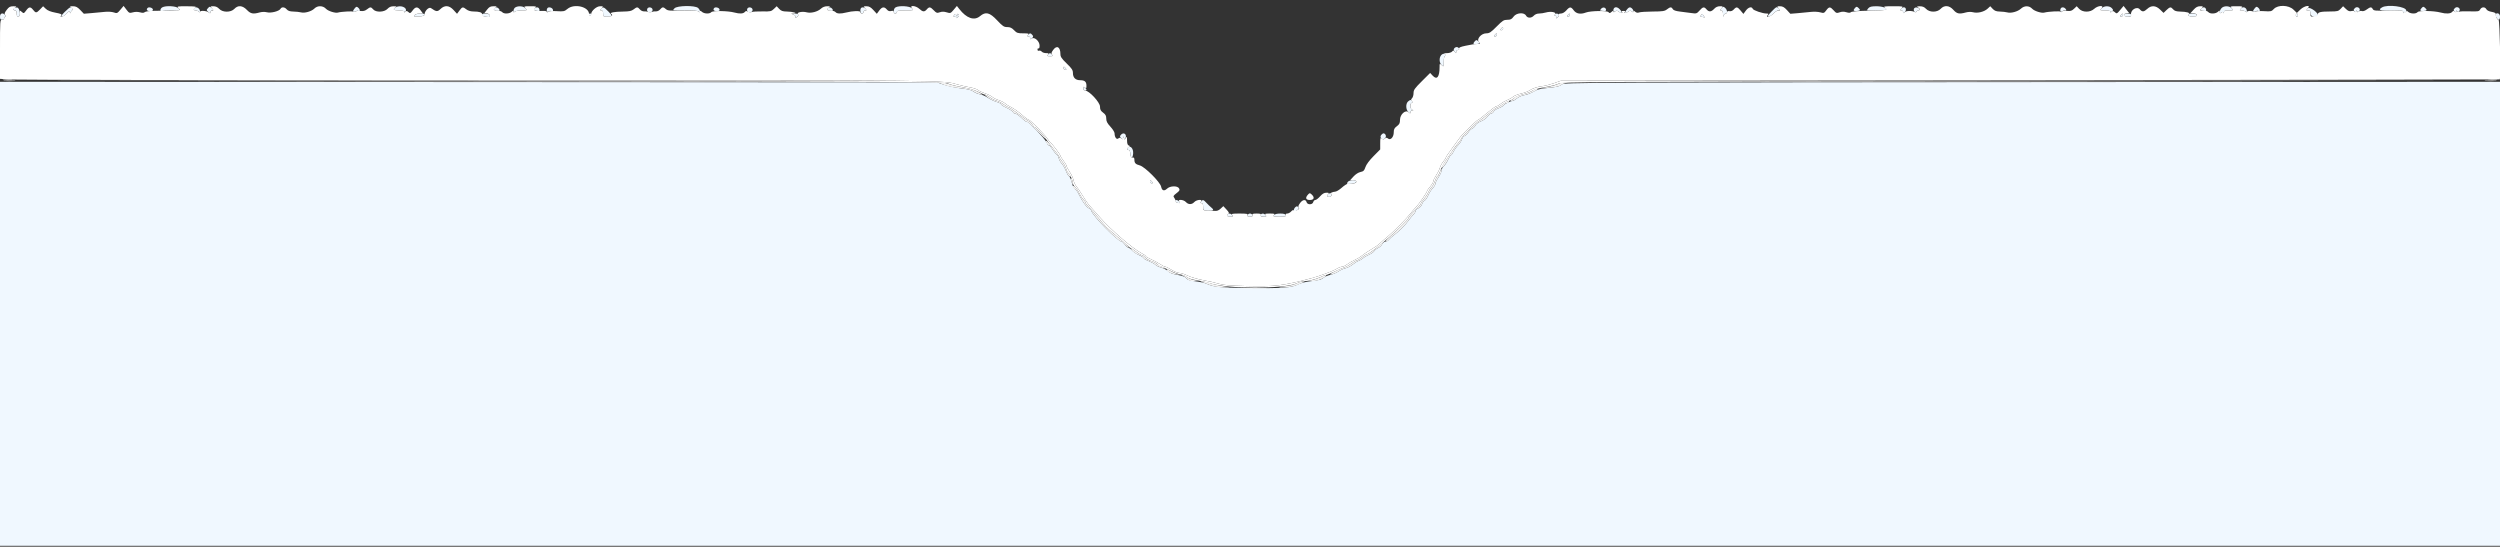 <svg id="svg" version="1.1" xmlns="http://www.w3.org/2000/svg" xmlns:xlink="http://www.w3.org/1999/xlink" width="400" height="87.467" viewBox="0, 0, 400,87.467"><rect x="0" y="0" width="400" height="87.467" fill="#333333" stroke="none"/><g id="svgg"><path id="path0" d="M25.958 1.180 C 25.586 1.397,25.562 1.909,25.930 1.768 C 26.075 1.712,26.799 1.667,27.539 1.667 C 28.874 1.667,28.883 1.664,28.583 1.333 C 28.246 0.961,26.509 0.859,25.958 1.180 M33.276 1.305 C 33.015 1.593,33.018 1.631,33.332 1.915 C 33.621 2.177,33.667 2.182,33.667 1.955 C 33.667 1.810,33.787 1.667,33.935 1.637 C 34.168 1.590,34.160 1.544,33.879 1.290 C 33.569 1.010,33.542 1.011,33.276 1.305 M56.777 1.303 C 56.374 1.748,56.410 2.060,56.837 1.831 C 57.022 1.732,57.242 1.693,57.325 1.745 C 57.626 1.931,57.652 1.538,57.356 1.271 C 57.075 1.017,57.035 1.019,56.777 1.303 M63.292 1.180 C 62.776 1.480,62.978 1.667,63.819 1.667 C 64.322 1.667,64.669 1.747,64.717 1.875 C 64.768 2.011,64.839 1.974,64.924 1.768 C 65.171 1.167,64.023 0.754,63.292 1.180 M82.458 1.180 C 82.298 1.273,82.167 1.511,82.167 1.708 C 82.167 1.987,82.211 2.022,82.367 1.867 C 82.477 1.757,82.976 1.667,83.476 1.667 C 84.374 1.667,84.381 1.663,84.083 1.333 C 83.757 0.972,82.946 0.896,82.458 1.180 M107.917 1.333 C 107.562 1.725,107.443 1.702,109.717 1.668 C 110.910 1.650,111.599 1.708,111.759 1.841 C 112.133 2.151,112.072 1.617,111.695 1.276 C 111.208 0.835,108.328 0.879,107.917 1.333 M143.292 1.180 C 142.930 1.391,142.897 2.167,143.250 2.167 C 143.387 2.167,143.500 2.054,143.500 1.917 C 143.500 1.715,143.762 1.667,144.859 1.667 C 146.208 1.667,146.216 1.664,145.917 1.333 C 145.580 0.961,143.842 0.859,143.292 1.180 M275.418 1.332 C 275.146 1.633,275.143 1.667,275.391 1.667 C 275.594 1.667,275.673 1.830,275.689 2.292 C 275.703 2.679,275.740 2.774,275.784 2.542 C 275.824 2.335,275.964 2.167,276.095 2.167 C 276.433 2.167,276.390 1.603,276.027 1.274 C 275.740 1.015,275.701 1.019,275.418 1.332 M283.451 1.847 C 282.845 2.469,282.727 2.667,282.962 2.667 C 283.132 2.667,283.483 2.446,283.742 2.175 C 284.001 1.905,284.361 1.661,284.542 1.634 C 284.864 1.585,284.864 1.576,284.561 1.305 C 284.266 1.041,284.209 1.069,283.451 1.847 M296.766 1.315 C 296.448 1.668,296.559 1.807,297.122 1.760 C 297.652 1.716,297.712 1.593,297.361 1.275 C 297.074 1.015,297.036 1.018,296.766 1.315 M298.917 1.333 C 298.751 1.517,298.683 1.672,298.766 1.678 C 299.347 1.722,301.761 1.628,301.830 1.558 C 302.072 1.316,301.173 1.000,300.244 1.000 C 299.430 1.000,299.156 1.069,298.917 1.333 M336.250 1.333 C 335.952 1.663,335.959 1.667,336.808 1.667 C 337.332 1.667,337.667 1.740,337.667 1.854 C 337.667 1.982,337.747 1.974,337.921 1.830 C 338.148 1.642,338.145 1.586,337.895 1.309 C 337.519 0.894,336.636 0.907,336.250 1.333 M355.442 1.305 C 355.089 1.695,355.053 2.301,355.400 2.013 C 355.580 1.864,355.654 1.869,355.721 2.035 C 355.776 2.172,355.812 2.144,355.820 1.958 C 355.831 1.724,355.986 1.667,356.609 1.667 C 357.374 1.667,357.381 1.662,357.083 1.333 C 356.700 0.909,355.814 0.894,355.442 1.305 M358.585 1.332 C 358.289 1.658,358.292 1.667,358.691 1.667 C 358.916 1.667,359.190 1.757,359.300 1.867 C 359.456 2.022,359.500 2.009,359.500 1.809 C 359.500 1.259,358.923 0.958,358.585 1.332 M360.777 1.303 C 360.374 1.748,360.410 2.060,360.837 1.831 C 361.022 1.732,361.242 1.693,361.325 1.745 C 361.626 1.931,361.652 1.538,361.356 1.271 C 361.075 1.017,361.035 1.019,360.777 1.303 M369.251 1.332 C 368.957 1.657,368.958 1.667,369.308 1.667 C 369.595 1.667,369.667 1.766,369.667 2.167 C 369.667 2.653,370.659 2.960,370.879 2.542 C 371.090 2.140,369.553 0.998,369.251 1.332 M376.773 1.308 C 376.522 1.585,376.519 1.642,376.746 1.830 C 376.953 2.001,377.000 1.998,377.003 1.812 C 377.005 1.628,377.032 1.626,377.142 1.800 C 377.253 1.975,377.316 1.972,377.472 1.783 C 377.819 1.365,377.139 0.903,376.773 1.308 M381.125 1.180 C 380.392 1.607,380.823 1.750,382.666 1.694 C 384.352 1.642,384.501 1.662,384.513 1.944 C 384.521 2.121,384.562 2.162,384.611 2.041 C 384.657 1.925,384.764 1.874,384.848 1.925 C 384.931 1.977,385.000 1.868,385.000 1.682 C 385.000 1.050,382.012 0.663,381.125 1.180 M387.433 1.315 C 387.114 1.668,387.226 1.807,387.788 1.760 C 388.318 1.716,388.379 1.593,388.028 1.275 C 387.740 1.015,387.702 1.018,387.433 1.315 M392.773 1.308 C 392.522 1.585,392.519 1.642,392.746 1.830 C 392.953 2.001,393.000 1.998,393.003 1.812 C 393.005 1.628,393.032 1.626,393.142 1.800 C 393.253 1.975,393.316 1.972,393.472 1.783 C 393.819 1.365,393.139 0.903,392.773 1.308 M2.285 1.271 C 2.087 1.469,2.153 1.667,2.417 1.667 C 2.583 1.667,2.667 1.833,2.667 2.167 C 2.667 2.508,2.749 2.667,2.926 2.667 C 3.361 2.667,3.186 1.265,2.743 1.201 C 2.556 1.175,2.350 1.206,2.285 1.271 M10.348 1.918 C 9.810 2.466,9.691 2.667,9.906 2.667 C 10.068 2.667,10.417 2.434,10.683 2.149 C 11.086 1.718,11.169 1.683,11.180 1.941 C 11.190 2.177,11.215 2.191,11.288 2.000 C 11.340 1.863,11.457 1.702,11.546 1.644 C 11.747 1.513,11.554 1.166,11.282 1.168 C 11.173 1.169,10.752 1.506,10.348 1.918 M23.618 1.271 C 23.349 1.539,23.532 1.778,24.007 1.778 C 24.379 1.778,24.500 1.708,24.464 1.514 C 24.411 1.237,23.821 1.068,23.618 1.271 M31.111 1.278 C 30.907 1.482,30.997 1.667,31.300 1.667 C 31.465 1.667,31.690 1.757,31.800 1.867 C 31.956 2.022,32.000 2.011,32.000 1.817 C 32.000 1.350,31.402 0.987,31.111 1.278 M79.111 1.278 C 78.902 1.487,79.000 1.628,79.413 1.707 C 79.916 1.803,80.059 1.689,79.811 1.390 C 79.612 1.150,79.291 1.098,79.111 1.278 M85.517 1.397 C 85.364 1.581,85.418 1.644,85.788 1.715 C 86.330 1.819,86.409 1.772,86.276 1.424 C 86.153 1.105,85.770 1.091,85.517 1.397 M87.618 1.271 C 87.378 1.511,87.482 2.056,87.729 1.851 C 87.855 1.746,88.087 1.711,88.246 1.771 C 88.465 1.856,88.520 1.807,88.474 1.566 C 88.413 1.248,87.839 1.050,87.618 1.271 M96.167 1.417 C 95.997 1.621,96.008 1.667,96.230 1.667 C 96.419 1.667,96.500 1.817,96.500 2.167 C 96.500 2.635,96.540 2.667,97.139 2.667 C 98.037 2.667,98.060 2.560,97.319 1.819 C 96.597 1.097,96.469 1.052,96.167 1.417 M103.560 1.416 C 103.503 1.566,103.533 1.766,103.627 1.860 C 103.899 2.132,104.417 1.949,104.417 1.581 C 104.417 1.157,103.712 1.021,103.560 1.416 M114.285 1.271 C 114.016 1.539,114.199 1.778,114.674 1.778 C 115.046 1.778,115.167 1.708,115.130 1.514 C 115.077 1.237,114.488 1.068,114.285 1.271 M119.560 1.416 C 119.503 1.566,119.533 1.766,119.627 1.860 C 119.899 2.132,120.417 1.949,120.417 1.581 C 120.417 1.157,119.712 1.021,119.560 1.416 M132.444 1.278 C 132.235 1.487,132.334 1.628,132.746 1.707 C 133.249 1.803,133.393 1.689,133.145 1.390 C 132.945 1.150,132.624 1.098,132.444 1.278 M137.778 1.278 C 137.560 1.496,137.664 2.167,137.917 2.167 C 138.054 2.167,138.167 2.054,138.167 1.917 C 138.167 1.779,138.288 1.667,138.437 1.667 C 138.659 1.667,138.670 1.621,138.500 1.417 C 138.281 1.153,137.964 1.092,137.778 1.278 M256.173 1.410 C 256.055 1.551,255.987 1.672,256.021 1.678 C 256.809 1.824,257.016 1.792,256.967 1.533 C 256.895 1.160,256.438 1.089,256.173 1.410 M258.278 1.278 C 258.025 1.531,258.155 2.051,258.417 1.833 C 258.582 1.696,258.737 1.680,258.875 1.787 C 259.448 2.231,259.675 2.164,259.304 1.662 C 258.957 1.194,258.524 1.031,258.278 1.278 M260.196 1.662 C 259.825 2.164,260.052 2.231,260.625 1.787 C 260.763 1.680,260.918 1.696,261.083 1.833 C 261.400 2.096,261.445 1.678,261.133 1.367 C 260.821 1.054,260.592 1.126,260.196 1.662 M304.167 1.417 C 303.997 1.621,304.008 1.667,304.230 1.667 C 304.378 1.667,304.500 1.785,304.500 1.929 C 304.500 2.165,304.526 2.164,304.766 1.924 C 305.064 1.626,304.969 1.167,304.609 1.167 C 304.480 1.167,304.281 1.279,304.167 1.417 M306.227 1.416 C 306.170 1.566,306.217 1.778,306.332 1.886 C 306.494 2.038,306.559 2.036,306.618 1.875 C 306.660 1.760,306.807 1.667,306.944 1.667 C 307.325 1.667,307.108 1.257,306.695 1.197 C 306.476 1.164,306.290 1.252,306.227 1.416 M329.778 1.278 C 329.539 1.516,329.653 2.052,329.899 1.848 C 330.027 1.742,330.196 1.666,330.274 1.681 C 330.614 1.742,330.693 1.649,330.500 1.417 C 330.281 1.153,329.964 1.092,329.778 1.278 M352.183 1.397 C 352.031 1.581,352.085 1.644,352.455 1.715 C 352.996 1.819,353.076 1.772,352.942 1.424 C 352.820 1.105,352.437 1.091,352.183 1.397 M0.000 2.667 C 0.000 3.056,0.074 3.167,0.333 3.167 C 0.519 3.167,0.667 3.056,0.667 2.917 C 0.667 2.779,0.751 2.667,0.854 2.667 C 0.983 2.667,0.977 2.589,0.833 2.417 C 0.461 1.968,0.000 2.106,0.000 2.667 M66.325 2.426 C 66.134 2.657,66.210 2.680,67.000 2.635 C 67.525 2.604,67.919 2.498,67.959 2.375 C 68.065 2.055,66.595 2.101,66.325 2.426 M77.083 2.335 C 76.967 2.522,77.173 2.612,77.934 2.705 C 78.366 2.758,78.439 2.719,78.373 2.468 C 78.286 2.135,77.270 2.031,77.083 2.335 M94.199 2.346 C 94.231 2.444,94.330 2.525,94.417 2.525 C 94.504 2.525,94.602 2.444,94.635 2.346 C 94.668 2.247,94.569 2.167,94.417 2.167 C 94.264 2.167,94.166 2.247,94.199 2.346 M126.969 2.342 C 127.181 2.428,127.308 2.573,127.251 2.665 C 127.096 2.916,127.430 2.869,127.645 2.610 C 127.896 2.308,127.715 2.165,127.097 2.177 C 126.613 2.187,126.605 2.197,126.969 2.342 M152.680 2.401 C 152.493 2.626,152.501 2.667,152.730 2.667 C 152.878 2.667,153.000 2.747,153.000 2.845 C 153.000 2.943,153.123 2.901,153.273 2.751 C 153.476 2.548,153.497 2.431,153.356 2.289 C 153.215 2.148,153.164 2.182,153.155 2.425 C 153.144 2.732,153.137 2.733,153.022 2.442 C 152.912 2.163,152.881 2.159,152.680 2.401 M248.750 2.333 C 248.693 2.425,248.726 2.500,248.823 2.500 C 248.921 2.500,249.000 2.618,249.000 2.762 C 249.000 2.999,249.024 3.000,249.261 2.763 C 249.404 2.620,249.475 2.427,249.417 2.335 C 249.284 2.119,248.883 2.118,248.750 2.333 M250.833 2.417 C 250.663 2.621,250.675 2.667,250.896 2.667 C 251.045 2.667,251.167 2.554,251.167 2.417 C 251.167 2.279,251.138 2.167,251.104 2.167 C 251.069 2.167,250.947 2.279,250.833 2.417 M272.182 2.398 C 272.054 2.553,272.033 2.667,272.133 2.667 C 272.228 2.667,272.443 2.711,272.611 2.766 C 272.795 2.825,272.843 2.809,272.733 2.724 C 272.632 2.647,272.517 2.481,272.477 2.357 C 272.419 2.176,272.360 2.184,272.182 2.398 M339.333 2.417 C 339.163 2.621,339.175 2.667,339.396 2.667 C 339.545 2.667,339.667 2.554,339.667 2.417 C 339.667 2.279,339.638 2.167,339.604 2.167 C 339.569 2.167,339.447 2.279,339.333 2.417 M339.833 2.417 C 339.833 2.591,340.009 2.667,340.417 2.667 C 340.824 2.667,341.000 2.591,341.000 2.417 C 341.000 2.242,340.824 2.167,340.417 2.167 C 340.009 2.167,339.833 2.242,339.833 2.417 M350.094 2.316 C 349.976 2.507,350.393 2.667,351.014 2.667 C 351.335 2.667,351.500 2.582,351.500 2.417 C 351.500 2.137,350.259 2.048,350.094 2.316 M367.333 2.417 C 367.333 2.554,367.408 2.667,367.500 2.667 C 367.592 2.667,367.667 2.554,367.667 2.417 C 367.667 2.279,367.592 2.167,367.500 2.167 C 367.408 2.167,367.333 2.279,367.333 2.417 M399.297 2.258 C 399.150 2.405,399.563 3.164,399.792 3.165 C 399.912 3.166,400.000 2.956,400.000 2.667 C 400.000 2.197,399.594 1.961,399.297 2.258 M240.167 4.583 C 239.997 4.788,240.008 4.833,240.230 4.833 C 240.378 4.833,240.500 4.721,240.500 4.583 C 240.500 4.446,240.472 4.333,240.437 4.333 C 240.402 4.333,240.281 4.446,240.167 4.583 M164.500 5.583 C 164.330 5.788,164.341 5.833,164.563 5.833 C 164.712 5.833,164.833 5.962,164.833 6.119 C 164.833 6.386,164.852 6.386,165.111 6.127 C 165.340 5.898,165.351 5.805,165.174 5.592 C 164.905 5.268,164.763 5.267,164.500 5.583 M239.167 5.583 C 238.997 5.788,239.008 5.833,239.230 5.833 C 239.378 5.833,239.500 5.721,239.500 5.583 C 239.500 5.446,239.472 5.333,239.437 5.333 C 239.402 5.333,239.281 5.446,239.167 5.583 M235.933 6.649 C 235.584 7.034,235.783 7.196,236.402 7.030 C 236.848 6.911,236.851 6.901,236.540 6.619 C 236.237 6.345,236.206 6.346,235.933 6.649 M232.696 7.715 C 232.551 7.889,232.564 8.021,232.748 8.264 C 232.968 8.555,232.990 8.557,232.995 8.292 C 232.998 8.131,233.119 8.000,233.264 8.000 C 233.591 8.000,233.483 7.602,233.138 7.535 C 232.999 7.508,232.800 7.589,232.696 7.715 M167.667 8.750 C 167.489 8.963,167.538 9.000,168.000 9.000 C 168.462 9.000,168.511 8.963,168.333 8.750 C 168.219 8.612,168.069 8.500,168.000 8.500 C 167.931 8.500,167.781 8.612,167.667 8.750 M230.599 8.816 C 230.229 9.225,230.264 10.052,230.667 10.417 C 230.996 10.715,231.000 10.708,231.000 9.859 C 231.000 9.387,231.075 9.000,231.167 9.000 C 231.417 9.000,231.367 8.715,231.099 8.612 C 230.970 8.563,230.745 8.655,230.599 8.816 M170.167 10.917 C 170.167 11.054,170.288 11.167,170.437 11.167 C 170.659 11.167,170.670 11.121,170.500 10.917 C 170.386 10.779,170.264 10.667,170.230 10.667 C 170.195 10.667,170.167 10.779,170.167 10.917 M-0.000 50.208 L 0.000 87.333 200.000 87.333 L 400.000 87.333 400.000 50.208 L 400.000 13.083 338.958 13.125 C 251.586 13.185,250.269 13.191,249.892 13.519 C 249.540 13.825,248.883 13.977,247.333 14.111 C 246.737 14.162,246.063 14.304,245.833 14.427 C 244.774 14.993,244.373 15.155,243.797 15.247 C 243.456 15.302,242.957 15.531,242.689 15.757 C 242.421 15.982,242.093 16.167,241.960 16.167 C 241.631 16.167,240.747 16.619,240.504 16.912 C 240.396 17.043,240.050 17.234,239.735 17.338 C 239.421 17.442,239.087 17.671,238.993 17.847 C 238.899 18.023,238.717 18.167,238.589 18.167 C 238.461 18.167,238.200 18.386,238.009 18.654 C 237.819 18.922,237.342 19.263,236.950 19.413 C 236.552 19.565,236.167 19.846,236.077 20.051 C 235.989 20.252,235.756 20.487,235.559 20.574 C 235.362 20.660,235.079 20.937,234.930 21.189 C 234.781 21.440,234.519 21.691,234.346 21.746 C 234.174 21.801,233.986 22.033,233.928 22.263 C 233.871 22.492,233.597 22.917,233.321 23.206 C 233.044 23.496,232.700 23.980,232.557 24.283 C 232.413 24.586,232.232 24.833,232.155 24.833 C 232.079 24.833,231.873 25.152,231.699 25.542 C 231.524 25.931,231.221 26.393,231.024 26.567 C 230.828 26.742,230.667 27.050,230.667 27.251 C 230.667 27.452,230.443 27.947,230.170 28.350 C 229.896 28.753,229.671 29.218,229.670 29.383 C 229.668 29.547,229.483 29.866,229.258 30.091 C 229.033 30.315,228.700 30.838,228.516 31.252 C 228.333 31.665,228.073 32.047,227.937 32.099 C 227.801 32.151,227.613 32.413,227.520 32.681 C 227.424 32.956,227.165 33.239,226.925 33.330 C 226.691 33.419,226.500 33.603,226.500 33.738 C 226.500 33.874,226.330 34.157,226.121 34.367 C 225.913 34.578,225.565 35.001,225.348 35.308 C 224.861 35.997,223.825 37.033,223.021 37.632 C 222.689 37.880,222.319 38.214,222.199 38.375 C 222.079 38.535,221.834 38.667,221.654 38.667 C 221.470 38.667,221.246 38.842,221.145 39.065 C 221.045 39.284,220.768 39.552,220.530 39.660 C 220.292 39.769,219.996 40.003,219.871 40.181 C 219.746 40.359,219.369 40.620,219.033 40.760 C 218.696 40.901,218.270 41.154,218.086 41.322 C 217.901 41.491,217.588 41.677,217.390 41.737 C 217.191 41.797,216.756 42.063,216.423 42.329 C 216.089 42.594,215.576 42.860,215.283 42.921 C 214.990 42.982,214.487 43.208,214.167 43.424 C 213.846 43.640,213.259 43.888,212.863 43.976 C 212.467 44.065,212.017 44.244,211.863 44.376 C 211.436 44.742,211.028 44.858,209.658 45.004 C 208.899 45.084,208.111 45.288,207.671 45.517 C 206.656 46.046,205.100 46.155,199.583 46.081 C 195.010 46.020,194.223 45.938,193.035 45.395 C 192.734 45.258,191.954 45.088,191.302 45.018 C 190.393 44.921,190.050 44.809,189.831 44.538 C 189.631 44.291,189.201 44.124,188.409 43.986 C 187.626 43.850,187.153 43.668,186.885 43.400 C 186.672 43.187,186.194 42.930,185.823 42.831 C 185.452 42.731,185.020 42.520,184.861 42.361 C 184.703 42.203,184.219 41.938,183.787 41.773 C 183.354 41.608,183.000 41.399,183.000 41.310 C 183.000 41.221,182.646 40.991,182.213 40.800 C 181.781 40.609,181.288 40.275,181.118 40.059 C 180.948 39.843,180.707 39.667,180.583 39.667 C 180.458 39.667,180.196 39.442,180.000 39.167 C 179.804 38.892,179.569 38.667,179.478 38.667 C 178.882 38.667,174.879 34.598,174.595 33.704 C 174.531 33.500,174.375 33.333,174.250 33.333 C 173.971 33.333,173.132 32.194,172.625 31.128 C 172.419 30.694,172.130 30.298,171.984 30.250 C 171.826 30.197,171.628 29.785,171.495 29.230 C 171.372 28.718,171.177 28.263,171.061 28.218 C 170.945 28.174,170.717 27.788,170.555 27.360 C 170.394 26.933,170.086 26.396,169.872 26.167 C 169.658 25.938,169.439 25.537,169.384 25.277 C 169.330 25.017,169.192 24.769,169.077 24.724 C 168.962 24.680,168.659 24.315,168.405 23.913 C 168.151 23.511,167.889 23.215,167.823 23.256 C 167.757 23.297,167.582 23.076,167.435 22.765 C 167.136 22.135,164.640 19.500,164.342 19.500 C 164.146 19.500,164.012 19.400,163.168 18.625 C 162.894 18.373,162.554 18.167,162.413 18.167 C 162.272 18.167,162.114 18.056,162.062 17.922 C 162.010 17.787,161.563 17.491,161.067 17.264 C 160.572 17.037,160.167 16.776,160.167 16.683 C 160.167 16.590,159.848 16.422,159.458 16.309 C 159.069 16.197,158.450 15.901,158.083 15.652 C 157.717 15.403,157.143 15.153,156.809 15.095 C 156.474 15.038,156.008 14.840,155.772 14.654 C 155.465 14.413,154.907 14.269,153.797 14.147 C 152.946 14.053,151.725 13.796,151.083 13.576 L 149.915 13.175 74.958 13.129 L -0.000 13.083 -0.000 50.208 M173.333 14.146 C 173.333 14.350,173.440 14.500,173.583 14.500 C 173.721 14.500,173.833 14.434,173.833 14.354 C 173.833 14.273,173.721 14.114,173.583 14.000 C 173.374 13.827,173.333 13.851,173.333 14.146 M225.262 16.262 C 224.889 16.634,224.929 17.551,225.333 17.917 C 225.621 18.177,225.667 18.182,225.667 17.955 C 225.667 17.810,225.798 17.657,225.958 17.615 C 226.236 17.542,226.236 17.538,225.958 17.519 C 225.620 17.497,225.536 16.571,225.863 16.462 C 226.074 16.392,225.909 16.000,225.669 16.000 C 225.589 16.000,225.406 16.118,225.262 16.262 M179.326 21.592 C 179.149 21.805,179.160 21.898,179.389 22.127 C 179.648 22.386,179.667 22.383,179.678 22.077 C 179.690 21.756,179.693 21.756,179.827 22.083 C 179.953 22.389,179.974 22.393,180.083 22.125 C 180.350 21.471,179.767 21.060,179.326 21.592 M220.993 21.592 C 220.641 22.016,221.220 22.518,221.611 22.127 C 221.883 21.855,221.701 21.333,221.333 21.333 C 221.264 21.333,221.111 21.450,220.993 21.592 M180.444 23.611 C 180.255 23.800,180.322 24.000,180.573 24.000 C 180.730 24.000,180.831 24.216,180.865 24.625 C 180.930 25.410,181.232 25.375,181.302 24.575 C 181.372 23.778,180.857 23.199,180.444 23.611 M184.000 29.083 C 184.000 29.221,184.122 29.333,184.270 29.333 C 184.492 29.333,184.503 29.288,184.333 29.083 C 184.219 28.946,184.098 28.833,184.063 28.833 C 184.028 28.833,184.000 28.946,184.000 29.083 M215.663 29.087 C 215.370 29.440,215.482 29.493,216.295 29.384 C 216.734 29.325,217.000 29.204,217.000 29.061 C 217.000 28.743,215.932 28.764,215.663 29.087 M212.520 31.046 C 212.243 31.324,212.293 31.500,212.649 31.500 C 213.024 31.500,213.241 31.064,212.926 30.943 C 212.806 30.897,212.623 30.944,212.520 31.046 M188.041 32.208 C 188.079 32.323,188.287 32.443,188.505 32.474 C 188.851 32.525,188.873 32.498,188.680 32.266 C 188.419 31.952,187.942 31.908,188.041 32.208 M192.167 32.250 C 191.997 32.455,192.008 32.500,192.230 32.500 C 192.426 32.500,192.500 32.655,192.500 33.067 C 192.500 33.620,192.518 33.635,193.264 33.694 C 194.159 33.765,194.322 33.624,193.818 33.213 C 193.618 33.050,193.265 32.710,193.033 32.458 C 192.548 31.931,192.451 31.907,192.167 32.250 M207.200 33.200 C 207.014 33.386,206.918 33.833,207.064 33.833 C 207.419 33.833,207.960 33.360,207.794 33.194 C 207.550 32.950,207.449 32.951,207.200 33.200 M196.444 34.278 C 196.203 34.519,196.358 34.667,196.854 34.667 C 197.297 34.667,197.344 34.630,197.167 34.417 C 196.948 34.153,196.630 34.092,196.444 34.278 M199.606 34.417 C 199.535 34.604,199.633 34.667,200.000 34.667 C 200.367 34.667,200.465 34.604,200.394 34.417 C 200.341 34.279,200.164 34.167,200.000 34.167 C 199.836 34.167,199.659 34.279,199.606 34.417 M201.778 34.278 C 201.536 34.519,201.691 34.667,202.187 34.667 C 202.631 34.667,202.677 34.630,202.500 34.417 C 202.281 34.153,201.964 34.092,201.778 34.278 M203.833 34.417 C 203.652 34.635,203.767 34.667,204.724 34.667 C 205.632 34.667,205.806 34.623,205.727 34.417 C 205.660 34.243,205.389 34.167,204.836 34.167 C 204.332 34.167,203.965 34.258,203.833 34.417 " stroke="none" fill="#f0f8ff" fill-rule="evenodd"></path><path id="path1" d="M0.542 12.788 C 0.885 12.824,1.448 12.824,1.792 12.788 C 2.135 12.752,1.854 12.723,1.167 12.723 C 0.479 12.723,0.198 12.752,0.542 12.788 M398.208 12.788 C 398.552 12.824,399.115 12.824,399.458 12.788 C 399.802 12.752,399.521 12.723,398.833 12.723 C 398.146 12.723,397.865 12.752,398.208 12.788 M77.000 12.999 C 147.258 13.079,151.116 13.098,151.707 13.377 C 152.050 13.538,153.062 13.793,153.957 13.943 C 154.965 14.113,155.940 14.397,156.521 14.692 C 157.036 14.953,157.547 15.167,157.657 15.167 C 157.766 15.167,158.094 15.348,158.386 15.570 C 158.678 15.792,159.142 16.028,159.417 16.094 C 159.692 16.160,160.213 16.428,160.575 16.690 C 160.936 16.952,161.304 17.167,161.392 17.167 C 161.480 17.167,162.146 17.621,162.873 18.176 C 163.599 18.732,164.367 19.265,164.579 19.362 C 164.790 19.458,165.059 19.716,165.177 19.935 C 165.294 20.154,165.449 20.333,165.522 20.333 C 165.712 20.333,167.001 21.663,167.316 22.184 C 167.463 22.427,168.015 23.155,168.542 23.804 C 169.069 24.452,169.500 25.051,169.500 25.135 C 169.500 25.219,169.720 25.564,169.989 25.902 C 170.257 26.241,170.525 26.733,170.583 26.997 C 170.641 27.261,170.800 27.570,170.937 27.684 C 171.228 27.925,171.667 28.914,171.667 29.328 C 171.667 29.486,171.825 29.758,172.018 29.933 C 172.212 30.107,172.517 30.562,172.696 30.942 C 172.875 31.323,173.167 31.766,173.344 31.926 C 173.522 32.087,173.667 32.300,173.667 32.401 C 173.667 32.501,173.896 32.808,174.176 33.083 C 174.456 33.358,175.175 34.177,175.774 34.902 C 177.056 36.454,176.916 36.314,178.500 37.636 C 179.188 38.210,179.975 38.902,180.250 39.173 C 180.525 39.445,180.806 39.667,180.874 39.667 C 180.942 39.667,181.341 39.929,181.761 40.250 C 182.182 40.571,182.614 40.835,182.721 40.836 C 182.829 40.838,183.080 41.012,183.281 41.223 C 183.481 41.434,183.937 41.695,184.295 41.802 C 184.653 41.909,185.082 42.148,185.249 42.332 C 185.415 42.516,185.657 42.667,185.785 42.667 C 185.913 42.667,186.500 42.922,187.089 43.235 C 187.678 43.547,188.480 43.855,188.871 43.919 C 189.263 43.983,189.735 44.175,189.921 44.345 C 190.128 44.535,190.741 44.729,191.505 44.846 C 192.190 44.950,193.162 45.174,193.667 45.342 C 196.371 46.245,205.521 46.242,207.445 45.337 C 207.840 45.152,208.370 44.998,208.623 44.996 C 209.318 44.990,210.499 44.694,211.290 44.327 C 211.678 44.147,212.079 44.000,212.181 44.000 C 212.282 44.000,212.902 43.747,213.558 43.438 C 214.213 43.129,214.938 42.819,215.167 42.750 C 215.396 42.681,215.879 42.409,216.241 42.146 C 216.603 41.882,216.986 41.667,217.093 41.667 C 217.200 41.667,217.571 41.442,217.917 41.167 C 218.263 40.892,218.629 40.666,218.731 40.665 C 218.915 40.663,219.954 39.920,220.917 39.102 C 221.192 38.869,221.710 38.431,222.068 38.130 C 223.285 37.109,225.333 35.110,225.333 34.943 C 225.333 34.774,225.836 34.192,226.792 33.257 C 227.090 32.965,227.334 32.657,227.334 32.571 C 227.334 32.486,227.557 32.156,227.829 31.838 C 228.101 31.519,228.417 31.032,228.531 30.754 C 228.645 30.477,228.865 30.137,229.018 30.000 C 229.172 29.863,229.428 29.394,229.588 28.958 C 229.748 28.523,229.937 28.167,230.009 28.167 C 230.080 28.167,230.271 27.810,230.433 27.375 C 230.595 26.940,230.952 26.246,231.227 25.833 C 232.546 23.853,232.768 23.539,233.282 22.928 C 233.585 22.568,233.833 22.205,233.833 22.121 C 233.833 21.939,236.476 19.333,236.660 19.333 C 236.729 19.333,237.373 18.846,238.090 18.250 C 238.806 17.654,239.477 17.167,239.580 17.167 C 239.683 17.167,240.064 16.952,240.425 16.690 C 240.787 16.428,241.288 16.165,241.537 16.105 C 241.787 16.045,242.124 15.853,242.287 15.679 C 242.450 15.505,243.071 15.240,243.667 15.089 C 244.262 14.939,244.943 14.677,245.179 14.508 C 245.429 14.328,246.278 14.093,247.207 13.944 C 248.087 13.804,249.056 13.553,249.361 13.386 C 249.895 13.095,252.772 13.080,323.500 12.999 L 397.083 12.914 323.417 12.915 L 249.750 12.917 248.667 13.299 C 248.071 13.510,247.246 13.722,246.833 13.771 C 245.961 13.876,245.253 14.113,244.667 14.499 C 244.438 14.650,243.840 14.864,243.338 14.976 C 242.837 15.087,242.274 15.313,242.088 15.479 C 241.902 15.644,241.487 15.880,241.167 16.003 C 240.846 16.127,240.371 16.401,240.112 16.614 C 239.853 16.826,239.541 17.000,239.419 17.000 C 239.297 17.000,238.624 17.487,237.923 18.083 C 237.222 18.679,236.583 19.167,236.504 19.167 C 236.334 19.167,233.828 21.604,233.583 22.007 C 233.492 22.158,232.948 22.906,232.375 23.670 C 231.802 24.434,231.333 25.129,231.333 25.214 C 231.333 25.299,231.149 25.588,230.923 25.856 C 230.697 26.124,230.446 26.585,230.364 26.880 C 230.282 27.175,230.017 27.708,229.774 28.065 C 229.532 28.421,229.333 28.837,229.333 28.988 C 229.333 29.139,229.111 29.522,228.840 29.840 C 228.569 30.157,228.344 30.470,228.340 30.536 C 228.327 30.770,227.022 32.679,226.557 33.146 C 226.296 33.407,225.896 33.870,225.667 34.175 C 225.129 34.889,222.763 37.270,221.948 37.917 C 221.601 38.192,221.129 38.601,220.898 38.827 C 220.505 39.213,220.188 39.431,218.840 40.250 C 218.538 40.433,218.082 40.753,217.827 40.961 C 217.572 41.168,217.080 41.456,216.734 41.601 C 216.388 41.745,215.868 42.044,215.578 42.265 C 215.289 42.486,214.909 42.667,214.734 42.667 C 214.560 42.668,214.154 42.829,213.833 43.026 C 213.277 43.367,211.077 44.185,209.833 44.513 C 205.285 45.714,203.916 45.881,199.500 45.770 C 196.884 45.705,195.692 45.609,195.083 45.414 C 194.625 45.268,193.486 45.006,192.551 44.832 C 191.617 44.658,190.476 44.324,190.015 44.091 C 189.555 43.858,188.965 43.667,188.705 43.667 C 188.445 43.667,187.877 43.442,187.444 43.167 C 187.010 42.892,186.556 42.667,186.434 42.667 C 186.313 42.667,185.940 42.481,185.605 42.254 C 185.271 42.027,184.623 41.680,184.165 41.483 C 183.708 41.287,183.333 41.067,183.333 40.996 C 183.333 40.925,183.019 40.703,182.634 40.503 C 181.227 39.769,177.695 36.732,176.040 34.833 C 175.360 34.054,174.597 33.192,174.344 32.917 C 174.090 32.642,173.595 31.929,173.242 31.333 C 172.890 30.738,172.438 30.063,172.238 29.833 C 172.038 29.604,171.826 29.154,171.767 28.833 C 171.709 28.512,171.437 27.920,171.164 27.517 C 170.890 27.113,170.667 26.695,170.667 26.588 C 170.667 26.481,170.444 26.098,170.171 25.738 C 169.899 25.378,169.674 25.015,169.671 24.932 C 169.666 24.749,168.307 22.941,168.111 22.857 C 168.035 22.823,167.830 22.561,167.655 22.273 C 167.285 21.664,164.838 19.167,164.611 19.167 C 164.526 19.167,164.171 18.923,163.821 18.625 C 162.846 17.795,162.304 17.409,161.667 17.088 C 161.346 16.926,160.933 16.662,160.750 16.501 C 160.567 16.340,160.117 16.114,159.750 16.000 C 159.383 15.886,158.933 15.659,158.750 15.496 C 158.567 15.333,158.042 15.075,157.583 14.921 C 157.125 14.768,156.630 14.534,156.483 14.401 C 156.336 14.268,155.773 14.079,155.233 13.980 C 154.692 13.881,153.837 13.688,153.333 13.550 C 150.629 12.810,154.440 12.844,76.583 12.880 L 2.917 12.915 77.000 12.999 " stroke="none" fill="#ffffff" fill-rule="evenodd"></path><path id="path2" d="M1.072 1.584 C 0.706 2.063,0.664 2.212,0.834 2.417 C 0.977 2.590,0.983 2.667,0.854 2.667 C 0.751 2.667,0.667 2.779,0.667 2.917 C 0.667 3.056,0.519 3.167,0.333 3.167 C 0.008 3.167,0.000 3.278,0.000 7.891 L 0.000 12.616 1.776 12.725 C 2.753 12.784,36.559 12.836,76.901 12.839 C 154.376 12.846,150.632 12.811,153.333 13.550 C 153.837 13.688,154.692 13.881,155.233 13.980 C 155.773 14.079,156.336 14.268,156.483 14.401 C 156.630 14.534,157.125 14.768,157.583 14.921 C 158.042 15.075,158.567 15.333,158.750 15.496 C 158.933 15.659,159.383 15.886,159.750 16.000 C 160.117 16.114,160.567 16.340,160.750 16.501 C 160.933 16.662,161.346 16.926,161.667 17.088 C 162.304 17.409,162.846 17.795,163.821 18.625 C 164.171 18.923,164.526 19.167,164.611 19.167 C 164.838 19.167,167.285 21.664,167.655 22.273 C 167.830 22.561,168.035 22.823,168.111 22.857 C 168.307 22.941,169.666 24.749,169.671 24.932 C 169.674 25.015,169.899 25.378,170.171 25.738 C 170.444 26.098,170.667 26.481,170.667 26.588 C 170.667 26.695,170.890 27.113,171.164 27.517 C 171.437 27.920,171.709 28.512,171.767 28.833 C 171.826 29.154,172.038 29.604,172.238 29.833 C 172.438 30.063,172.890 30.738,173.242 31.333 C 173.595 31.929,174.090 32.642,174.344 32.917 C 174.597 33.192,175.360 34.054,176.040 34.833 C 177.695 36.732,181.227 39.769,182.634 40.503 C 183.019 40.703,183.333 40.925,183.333 40.996 C 183.333 41.067,183.708 41.287,184.165 41.483 C 184.623 41.680,185.271 42.027,185.605 42.254 C 185.940 42.481,186.313 42.667,186.434 42.667 C 186.556 42.667,187.010 42.892,187.444 43.167 C 187.877 43.442,188.445 43.667,188.705 43.667 C 188.965 43.667,189.555 43.858,190.015 44.091 C 190.476 44.324,191.617 44.658,192.551 44.832 C 193.486 45.006,194.625 45.268,195.083 45.414 C 195.692 45.609,196.884 45.705,199.500 45.770 C 203.916 45.881,205.285 45.714,209.833 44.513 C 211.077 44.185,213.277 43.367,213.833 43.026 C 214.154 42.829,214.560 42.668,214.734 42.667 C 214.909 42.667,215.289 42.486,215.578 42.265 C 215.868 42.044,216.388 41.745,216.734 41.601 C 217.080 41.456,217.572 41.168,217.827 40.961 C 218.082 40.753,218.538 40.433,218.840 40.250 C 220.188 39.431,220.505 39.213,220.898 38.827 C 221.129 38.601,221.601 38.192,221.948 37.917 C 222.763 37.270,225.129 34.889,225.667 34.175 C 225.896 33.870,226.296 33.407,226.557 33.146 C 227.022 32.679,228.327 30.770,228.340 30.536 C 228.344 30.470,228.569 30.157,228.840 29.840 C 229.111 29.522,229.333 29.139,229.333 28.988 C 229.333 28.837,229.532 28.421,229.774 28.065 C 230.017 27.708,230.282 27.175,230.364 26.880 C 230.446 26.585,230.697 26.124,230.923 25.856 C 231.149 25.588,231.333 25.299,231.333 25.214 C 231.333 25.129,231.802 24.434,232.375 23.670 C 232.948 22.906,233.492 22.158,233.583 22.007 C 233.828 21.604,236.334 19.167,236.504 19.167 C 236.583 19.167,237.222 18.679,237.923 18.083 C 238.624 17.488,239.297 17.000,239.419 17.000 C 239.541 17.000,239.853 16.826,240.112 16.614 C 240.371 16.401,240.846 16.127,241.167 16.003 C 241.487 15.880,241.902 15.644,242.088 15.479 C 242.274 15.313,242.837 15.087,243.338 14.976 C 243.840 14.864,244.438 14.650,244.667 14.499 C 245.253 14.113,245.961 13.876,246.833 13.771 C 247.246 13.722,248.071 13.510,248.667 13.299 L 249.750 12.917 324.833 12.830 C 366.129 12.783,399.935 12.727,399.958 12.705 C 400.155 12.523,399.969 3.167,399.769 3.167 C 399.540 3.167,399.275 2.602,399.322 2.211 C 399.336 2.093,399.059 1.960,398.667 1.897 C 398.256 1.832,397.922 1.666,397.821 1.478 C 397.600 1.063,397.057 1.082,396.826 1.513 C 396.656 1.831,396.514 1.856,395.105 1.815 C 394.261 1.790,393.486 1.822,393.383 1.886 C 393.280 1.950,393.157 1.908,393.111 1.793 C 393.048 1.637,393.023 1.642,393.013 1.812 C 393.003 1.986,392.946 1.996,392.772 1.852 C 392.599 1.708,392.494 1.723,392.335 1.915 C 392.097 2.202,391.355 2.239,390.500 2.006 C 389.441 1.718,387.038 1.670,386.820 1.933 C 386.555 2.252,385.677 2.228,385.305 1.891 C 385.106 1.711,385.000 1.685,385.000 1.817 C 385.000 1.929,384.931 1.977,384.848 1.925 C 384.764 1.874,384.657 1.925,384.611 2.041 C 384.562 2.162,384.521 2.121,384.513 1.944 C 384.501 1.660,384.335 1.643,382.155 1.694 C 380.060 1.744,379.793 1.719,379.647 1.458 C 379.434 1.079,379.256 1.091,378.672 1.522 C 378.384 1.736,378.077 1.835,377.908 1.770 C 377.752 1.710,377.521 1.746,377.396 1.851 C 377.220 1.996,377.166 1.987,377.164 1.812 C 377.162 1.620,377.138 1.620,377.018 1.809 C 376.918 1.968,376.841 1.980,376.761 1.851 C 376.695 1.745,376.467 1.710,376.229 1.770 C 375.915 1.849,375.698 1.766,375.353 1.436 L 374.895 0.996 374.502 1.415 C 374.149 1.790,373.977 1.834,372.846 1.836 C 371.291 1.838,370.814 1.954,370.872 2.312 C 370.906 2.515,370.760 2.596,370.292 2.635 C 369.694 2.684,369.667 2.664,369.667 2.177 C 369.667 1.766,369.597 1.667,369.308 1.667 C 368.959 1.667,368.957 1.657,369.250 1.333 C 369.809 0.715,368.703 0.899,368.050 1.533 L 367.500 2.065 366.950 1.533 C 366.189 0.794,364.470 0.739,363.821 1.431 C 363.444 1.833,363.338 1.857,362.250 1.786 C 361.608 1.744,360.952 1.777,360.792 1.860 C 360.631 1.944,360.500 1.953,360.500 1.881 C 360.500 1.809,360.275 1.750,360.000 1.750 C 359.725 1.750,359.500 1.821,359.500 1.908 C 359.500 1.995,359.410 1.977,359.300 1.867 C 359.190 1.757,358.916 1.667,358.691 1.667 C 358.292 1.667,358.289 1.658,358.583 1.333 C 358.882 1.003,358.874 1.000,357.833 1.000 C 356.792 1.000,356.785 1.003,357.083 1.333 C 357.381 1.662,357.374 1.667,356.609 1.667 C 355.986 1.667,355.831 1.724,355.820 1.958 C 355.812 2.144,355.776 2.172,355.721 2.035 C 355.654 1.869,355.580 1.864,355.400 2.013 C 355.215 2.168,355.167 2.147,355.167 1.911 C 355.167 1.635,355.146 1.633,354.862 1.891 C 354.503 2.215,353.655 2.255,353.360 1.960 C 353.154 1.754,353.100 1.740,352.349 1.692 C 351.959 1.667,351.956 1.658,352.250 1.333 C 352.546 1.007,352.541 1.000,352.016 1.000 C 351.626 1.000,351.347 1.146,350.985 1.542 L 350.488 2.083 350.994 2.136 C 351.704 2.209,351.673 2.667,350.958 2.664 C 350.265 2.661,349.864 2.437,350.189 2.236 C 350.490 2.050,349.844 1.872,348.790 1.850 C 348.217 1.838,347.917 1.741,347.711 1.500 C 347.337 1.063,347.193 1.079,346.633 1.615 L 346.165 2.064 345.616 1.532 C 344.926 0.863,344.208 0.823,343.568 1.417 C 343.024 1.920,342.754 1.939,342.378 1.500 C 341.907 0.950,340.845 1.588,340.969 2.347 C 341.012 2.612,340.919 2.667,340.427 2.667 C 339.733 2.667,339.581 2.221,340.247 2.136 L 340.661 2.083 340.216 1.517 L 339.771 0.951 339.230 1.595 C 338.714 2.209,338.675 2.226,338.376 1.955 C 338.134 1.736,338.017 1.716,337.864 1.869 C 337.712 2.021,337.667 2.021,337.667 1.867 C 337.667 1.737,337.365 1.667,336.808 1.667 C 335.959 1.667,335.952 1.663,336.250 1.333 C 336.738 0.794,335.657 0.871,335.068 1.417 C 334.429 2.008,333.221 2.007,332.665 1.415 L 332.272 0.996 331.844 1.404 C 331.495 1.737,331.288 1.799,330.716 1.743 C 330.318 1.704,329.967 1.753,329.903 1.855 C 329.835 1.966,329.752 1.974,329.688 1.876 C 329.600 1.742,327.717 1.844,327.083 2.017 C 326.649 2.136,325.499 1.771,325.156 1.405 C 324.660 0.878,323.906 0.873,323.342 1.394 C 322.840 1.858,321.755 2.153,321.167 1.985 C 320.938 1.920,320.407 1.859,319.987 1.850 C 319.402 1.837,319.134 1.736,318.832 1.415 L 318.439 0.996 318.011 1.392 C 317.469 1.893,316.422 2.152,315.703 1.964 C 315.370 1.877,314.912 1.888,314.536 1.993 C 313.472 2.288,313.102 2.212,312.545 1.583 C 311.892 0.846,311.097 0.781,310.500 1.417 C 309.943 2.010,308.724 2.010,308.167 1.417 C 307.888 1.120,307.604 1.001,307.179 1.005 C 306.694 1.009,306.637 1.042,306.875 1.180 C 307.226 1.385,307.258 1.667,306.931 1.667 C 306.801 1.667,306.665 1.755,306.629 1.863 C 306.590 1.980,306.475 2.004,306.343 1.923 C 305.962 1.687,304.985 1.706,304.737 1.953 C 304.532 2.158,304.500 2.155,304.500 1.929 C 304.500 1.785,304.376 1.667,304.224 1.667 C 303.976 1.667,303.979 1.633,304.250 1.333 C 304.550 1.002,304.541 1.000,302.911 1.000 C 301.453 1.000,301.306 1.026,301.593 1.236 C 302.105 1.611,301.898 1.649,299.037 1.708 C 297.381 1.742,296.266 1.834,296.155 1.945 C 296.027 2.073,295.808 2.077,295.421 1.958 C 295.038 1.840,294.709 1.844,294.346 1.971 C 293.868 2.137,293.786 2.111,293.384 1.660 C 292.835 1.044,292.654 1.043,292.202 1.654 C 291.865 2.110,291.801 2.131,291.230 1.973 C 290.894 1.880,290.236 1.848,289.768 1.902 C 289.300 1.956,288.363 2.046,287.686 2.103 L 286.455 2.205 285.902 1.603 C 285.488 1.150,285.217 1.000,284.816 1.000 C 284.292 1.000,284.288 1.007,284.583 1.333 C 284.875 1.656,284.874 1.667,284.557 1.667 C 284.377 1.667,284.013 1.892,283.750 2.167 C 283.251 2.688,282.420 2.914,282.833 2.417 C 283.007 2.207,282.981 2.167,282.671 2.167 C 282.025 2.167,280.534 1.661,280.437 1.409 C 280.280 1.000,279.750 1.139,279.337 1.697 L 278.945 2.228 278.502 1.697 C 277.982 1.074,277.826 1.048,277.405 1.512 C 277.206 1.732,276.955 1.832,276.713 1.785 C 276.468 1.739,276.333 1.794,276.333 1.940 C 276.333 2.065,276.226 2.167,276.095 2.167 C 275.964 2.167,275.824 2.335,275.784 2.542 C 275.740 2.774,275.703 2.679,275.689 2.292 C 275.673 1.830,275.594 1.667,275.391 1.667 C 275.143 1.667,275.145 1.633,275.417 1.333 C 275.712 1.007,275.708 1.000,275.185 1.000 C 274.829 1.000,274.522 1.139,274.265 1.417 C 273.798 1.920,273.426 1.945,273.045 1.500 C 272.657 1.047,272.467 1.079,271.924 1.688 C 271.482 2.184,271.420 2.203,270.605 2.086 C 270.135 2.018,269.312 1.912,268.776 1.849 C 268.118 1.772,267.750 1.642,267.642 1.451 C 267.436 1.082,267.230 1.092,266.712 1.500 C 266.349 1.786,266.025 1.835,264.436 1.845 C 263.417 1.851,262.433 1.918,262.250 1.992 C 262.027 2.082,261.820 2.042,261.625 1.871 C 261.411 1.683,261.333 1.672,261.333 1.828 C 261.333 1.998,261.283 1.999,261.083 1.833 C 260.918 1.696,260.763 1.680,260.625 1.787 C 260.254 2.074,259.761 2.204,259.962 1.962 C 260.096 1.801,260.045 1.750,259.750 1.750 C 259.455 1.750,259.404 1.801,259.538 1.962 C 259.739 2.204,259.246 2.074,258.875 1.787 C 258.737 1.680,258.582 1.696,258.417 1.833 C 258.217 1.999,258.167 1.998,258.167 1.828 C 258.167 1.679,258.073 1.700,257.857 1.895 C 257.595 2.133,257.518 2.140,257.355 1.943 C 257.134 1.677,254.478 1.723,253.735 2.006 C 252.892 2.326,252.205 2.206,251.807 1.667 C 251.344 1.041,251.167 1.041,250.610 1.667 C 250.335 1.975,250.001 2.167,249.739 2.167 C 249.496 2.167,249.358 2.239,249.417 2.335 C 249.475 2.427,249.404 2.620,249.261 2.763 C 249.024 3.000,249.000 2.999,249.000 2.762 C 249.000 2.618,248.916 2.500,248.813 2.500 C 248.677 2.500,248.678 2.437,248.817 2.269 C 249.083 1.950,248.119 1.775,247.333 2.000 C 247.014 2.092,246.520 2.167,246.235 2.167 C 245.930 2.167,245.595 2.303,245.417 2.500 C 245.029 2.929,244.396 2.929,244.167 2.500 C 243.861 1.930,242.618 2.033,242.167 2.667 C 241.877 3.073,241.691 3.167,241.172 3.167 C 240.606 3.167,240.409 3.291,239.460 4.250 C 238.541 5.178,238.302 5.333,237.797 5.333 C 236.985 5.333,236.188 6.283,236.630 6.725 C 236.885 6.981,236.876 7.002,236.494 7.025 C 235.713 7.072,235.579 7.091,234.474 7.323 C 233.678 7.489,233.389 7.618,233.450 7.777 C 233.500 7.906,233.423 8.000,233.268 8.000 C 233.121 8.000,232.998 8.131,232.995 8.292 C 232.990 8.569,232.978 8.568,232.767 8.290 C 232.569 8.030,232.520 8.025,232.335 8.248 C 232.220 8.387,231.855 8.501,231.521 8.503 C 231.049 8.505,230.971 8.544,231.167 8.682 C 231.355 8.815,231.365 8.880,231.208 8.943 C 231.080 8.995,231.000 9.353,231.000 9.873 C 231.000 10.708,230.996 10.715,230.667 10.417 C 230.339 10.120,230.333 10.126,230.333 10.703 C 230.333 12.316,229.915 12.848,229.230 12.109 L 228.824 11.671 227.495 12.995 C 226.344 14.142,226.167 14.395,226.167 14.897 C 226.167 15.216,226.059 15.584,225.927 15.715 C 225.742 15.901,225.733 16.002,225.886 16.165 C 226.038 16.327,226.036 16.392,225.875 16.451 C 225.548 16.571,225.616 17.462,225.958 17.552 C 226.236 17.624,226.236 17.629,225.958 17.647 C 225.798 17.658,225.667 17.791,225.667 17.942 C 225.667 18.196,225.643 18.197,225.371 17.951 C 224.884 17.510,224.000 18.298,224.000 19.174 C 224.000 19.702,223.907 19.892,223.500 20.193 C 223.103 20.487,223.000 20.688,223.000 21.172 C 223.000 21.935,222.483 22.499,222.086 22.169 C 221.884 22.002,221.783 22.001,221.583 22.167 C 221.384 22.332,221.283 22.332,221.083 22.167 C 220.866 21.986,220.833 22.086,220.833 22.934 L 220.833 23.908 219.757 24.996 C 219.087 25.674,218.600 26.332,218.466 26.744 C 218.285 27.297,218.158 27.423,217.682 27.520 C 217.343 27.589,216.894 27.876,216.566 28.234 L 216.017 28.833 216.508 28.833 C 217.220 28.833,217.174 29.324,216.458 29.362 C 216.160 29.378,215.790 29.399,215.635 29.409 C 215.481 29.419,215.043 29.706,214.663 30.047 C 214.284 30.388,213.810 30.668,213.611 30.669 C 213.231 30.672,212.587 30.993,212.953 30.997 C 213.065 30.999,213.113 31.112,213.060 31.250 C 213.008 31.387,212.822 31.500,212.649 31.500 C 212.287 31.500,212.244 31.323,212.533 31.033 C 212.689 30.878,212.622 30.833,212.231 30.833 C 211.866 30.833,211.587 30.993,211.212 31.417 C 210.928 31.737,210.585 32.000,210.450 32.000 C 210.316 32.000,210.166 32.150,210.118 32.333 C 209.997 32.796,209.169 32.796,209.048 32.333 C 208.920 31.841,208.407 31.928,207.991 32.513 C 207.728 32.882,207.676 33.076,207.807 33.207 C 207.937 33.337,207.864 33.452,207.548 33.616 C 207.250 33.770,207.074 33.787,207.001 33.668 C 206.933 33.558,206.778 33.619,206.587 33.829 C 206.419 34.015,206.135 34.167,205.956 34.167 C 205.736 34.167,205.662 34.247,205.727 34.417 C 205.806 34.623,205.632 34.667,204.724 34.667 C 203.767 34.667,203.652 34.635,203.833 34.417 C 204.013 34.200,203.925 34.167,203.167 34.167 C 202.409 34.167,202.320 34.200,202.500 34.417 C 202.677 34.630,202.629 34.667,202.169 34.667 C 201.759 34.667,201.654 34.607,201.727 34.417 C 201.804 34.217,201.670 34.167,201.060 34.167 C 200.451 34.167,200.317 34.217,200.394 34.417 C 200.465 34.604,200.367 34.667,200.000 34.667 C 199.633 34.667,199.535 34.604,199.606 34.417 C 199.687 34.207,199.481 34.167,198.331 34.167 C 197.130 34.167,196.985 34.198,197.167 34.417 C 197.344 34.630,197.297 34.667,196.854 34.667 C 196.318 34.667,196.171 34.452,196.546 34.217 C 196.703 34.118,196.626 33.942,196.246 33.533 L 195.734 32.983 195.295 33.390 C 194.973 33.688,194.708 33.782,194.303 33.742 C 193.999 33.712,193.469 33.683,193.125 33.677 C 192.524 33.667,192.500 33.644,192.500 33.083 C 192.500 32.656,192.428 32.500,192.230 32.500 C 192.008 32.500,191.997 32.455,192.167 32.250 C 192.504 31.843,191.454 31.924,191.083 32.333 C 190.698 32.759,190.135 32.759,189.750 32.333 C 189.367 31.910,188.331 31.845,188.680 32.266 C 188.873 32.499,188.849 32.525,188.492 32.474 C 188.252 32.441,188.082 32.305,188.081 32.148 C 188.079 32.000,187.982 31.762,187.864 31.621 C 187.683 31.402,187.739 31.295,188.238 30.914 C 188.727 30.541,188.798 30.412,188.657 30.149 C 188.412 29.691,187.231 29.715,186.728 30.188 C 186.259 30.628,185.911 30.512,185.783 29.874 C 185.637 29.144,183.183 26.690,182.379 26.469 C 181.677 26.276,181.506 26.094,181.503 25.534 C 181.501 25.263,181.415 25.166,181.208 25.201 C 180.981 25.239,180.905 25.113,180.865 24.625 C 180.831 24.216,180.730 24.000,180.573 24.000 C 180.251 24.000,180.268 23.720,180.602 23.533 C 180.848 23.395,180.848 23.375,180.602 23.280 C 180.414 23.208,180.332 22.962,180.328 22.464 C 180.324 21.850,180.297 21.796,180.134 22.076 C 179.947 22.399,179.944 22.399,179.818 22.076 C 179.697 21.768,179.689 21.768,179.678 22.062 C 179.669 22.320,179.624 22.338,179.417 22.167 C 179.223 22.006,179.113 22.004,178.928 22.157 C 178.653 22.386,178.333 21.947,178.333 21.341 C 178.333 21.149,178.033 20.667,177.667 20.269 C 177.157 19.717,177.000 19.410,177.000 18.971 C 177.000 18.525,176.888 18.313,176.500 18.026 C 176.104 17.734,176.000 17.531,176.000 17.051 C 176.000 16.379,174.261 14.500,173.638 14.500 C 173.439 14.500,173.333 14.378,173.333 14.146 C 173.333 13.851,173.374 13.827,173.583 14.000 C 173.796 14.176,173.833 14.134,173.833 13.720 C 173.833 13.074,173.560 12.833,172.826 12.833 C 172.076 12.833,171.667 12.423,171.667 11.672 C 171.667 11.216,171.493 10.952,170.667 10.154 C 169.864 9.378,169.667 9.084,169.667 8.666 C 169.667 7.500,169.088 7.174,168.496 8.006 C 168.206 8.412,168.175 8.560,168.338 8.756 C 168.509 8.962,168.456 9.000,168.000 9.000 C 167.538 9.000,167.489 8.963,167.667 8.750 C 167.843 8.537,167.800 8.500,167.374 8.500 C 167.099 8.500,166.784 8.392,166.675 8.260 C 166.565 8.128,166.369 8.061,166.238 8.111 C 166.090 8.168,166.000 8.097,166.000 7.925 C 166.000 7.772,166.075 7.693,166.167 7.750 C 166.265 7.811,166.333 7.623,166.333 7.291 C 166.333 6.590,165.482 5.835,165.074 6.175 C 164.881 6.334,164.833 6.320,164.833 6.104 C 164.833 5.955,164.712 5.833,164.563 5.833 C 164.341 5.833,164.330 5.788,164.500 5.583 C 164.680 5.366,164.579 5.333,163.718 5.333 C 162.837 5.333,162.677 5.279,162.250 4.833 C 161.890 4.457,161.621 4.333,161.164 4.333 C 160.633 4.333,160.430 4.198,159.537 3.250 C 158.345 1.984,157.701 1.827,156.803 2.583 C 155.881 3.359,154.648 2.933,153.480 1.434 L 153.104 0.951 152.594 1.557 C 152.101 2.142,152.062 2.156,151.476 1.976 C 151.045 1.843,150.724 1.839,150.368 1.963 C 149.920 2.119,149.819 2.087,149.403 1.652 C 148.853 1.079,148.671 1.054,148.289 1.500 C 147.912 1.939,147.643 1.920,147.099 1.417 C 146.510 0.871,145.429 0.794,145.917 1.333 C 146.216 1.664,146.208 1.667,144.859 1.667 C 143.762 1.667,143.500 1.715,143.500 1.917 C 143.500 2.054,143.387 2.167,143.250 2.167 C 143.112 2.167,143.000 2.053,143.000 1.913 C 143.000 1.729,142.891 1.688,142.595 1.762 C 142.304 1.835,142.105 1.765,141.891 1.515 C 141.476 1.030,141.127 1.080,140.677 1.688 L 140.292 2.209 139.738 1.605 C 139.322 1.150,139.051 1.000,138.649 1.000 C 138.126 1.000,138.121 1.007,138.417 1.333 C 138.688 1.633,138.691 1.667,138.442 1.667 C 138.291 1.667,138.167 1.779,138.167 1.917 C 138.167 2.054,138.054 2.167,137.917 2.167 C 137.779 2.167,137.667 2.065,137.667 1.941 C 137.667 1.693,136.424 1.732,135.333 2.014 C 134.504 2.229,133.904 2.202,133.688 1.942 C 133.585 1.819,133.268 1.711,132.984 1.703 C 132.309 1.684,132.173 1.529,132.574 1.236 C 132.876 1.015,132.861 1.000,132.333 1.000 C 131.971 1.000,131.616 1.141,131.342 1.394 C 130.815 1.881,129.750 2.154,129.083 1.973 C 128.403 1.788,127.434 1.970,127.658 2.240 C 127.771 2.376,127.762 2.505,127.629 2.637 C 127.390 2.877,127.107 2.898,127.251 2.665 C 127.308 2.573,127.181 2.428,126.969 2.342 L 126.583 2.188 127.000 2.166 C 127.762 2.125,126.850 1.858,125.904 1.845 C 125.225 1.836,124.980 1.751,124.665 1.415 L 124.272 0.996 123.824 1.426 C 123.409 1.823,123.272 1.853,121.980 1.827 C 121.212 1.812,120.442 1.856,120.270 1.926 C 120.095 1.996,119.824 1.971,119.659 1.867 C 119.430 1.724,119.315 1.738,119.160 1.924 C 118.928 2.204,118.332 2.233,117.500 2.004 C 116.495 1.728,114.024 1.687,113.812 1.943 C 113.554 2.253,112.672 2.223,112.305 1.891 C 112.090 1.697,112.000 1.678,112.000 1.828 C 112.000 1.995,111.948 1.998,111.758 1.840 C 111.586 1.697,110.835 1.655,109.192 1.694 C 107.163 1.743,106.828 1.713,106.546 1.458 C 106.130 1.082,105.972 1.091,105.613 1.511 C 105.451 1.700,105.153 1.839,104.951 1.819 C 104.749 1.800,104.452 1.840,104.292 1.910 C 104.131 1.979,103.869 1.979,103.708 1.910 C 103.548 1.840,103.251 1.800,103.049 1.819 C 102.847 1.839,102.549 1.700,102.387 1.511 C 102.022 1.084,101.909 1.083,101.379 1.500 C 101.045 1.763,100.686 1.837,99.686 1.850 C 98.249 1.869,97.468 2.025,97.796 2.227 C 98.157 2.450,97.841 2.667,97.157 2.667 C 96.538 2.667,96.500 2.638,96.500 2.167 C 96.500 1.813,96.420 1.667,96.224 1.667 C 95.976 1.667,95.979 1.633,96.250 1.333 C 96.546 1.007,96.541 1.000,96.011 1.000 C 95.443 1.000,94.589 1.750,94.585 2.251 C 94.584 2.386,94.508 2.496,94.417 2.496 C 94.325 2.496,94.249 2.386,94.248 2.251 C 94.239 1.075,91.875 0.514,90.786 1.431 C 90.315 1.828,90.179 1.855,89.066 1.785 C 88.326 1.739,87.788 1.779,87.679 1.888 C 87.552 2.014,87.500 2.014,87.500 1.889 C 87.500 1.786,87.218 1.727,86.831 1.749 C 85.639 1.816,85.266 1.684,85.602 1.313 C 85.876 1.010,85.851 1.000,84.833 1.000 C 83.792 1.000,83.785 1.003,84.083 1.333 C 84.381 1.663,84.374 1.667,83.476 1.667 C 82.976 1.667,82.477 1.757,82.367 1.867 C 82.211 2.022,82.167 2.016,82.167 1.841 C 82.167 1.669,82.094 1.681,81.862 1.891 C 81.494 2.223,80.613 2.253,80.354 1.942 C 80.252 1.819,79.935 1.711,79.650 1.703 C 78.975 1.684,78.840 1.529,79.240 1.236 C 79.541 1.016,79.522 1.000,78.961 1.000 C 78.479 1.000,78.272 1.109,77.932 1.542 L 77.506 2.083 77.903 2.134 C 78.121 2.163,78.334 2.316,78.375 2.476 C 78.441 2.727,78.360 2.753,77.767 2.671 C 77.261 2.601,77.095 2.507,77.128 2.308 C 77.179 1.995,76.718 1.839,75.731 1.836 C 75.300 1.834,74.887 1.709,74.621 1.500 C 74.060 1.059,73.964 1.075,73.511 1.688 L 73.125 2.209 72.571 1.605 C 71.871 0.841,71.158 0.786,70.471 1.445 C 69.984 1.911,69.814 1.894,68.949 1.293 C 68.622 1.066,67.926 1.765,67.920 2.326 C 67.917 2.520,67.693 2.596,67.013 2.635 C 66.211 2.680,66.134 2.657,66.325 2.426 C 66.444 2.284,66.796 2.167,67.109 2.167 L 67.677 2.167 67.307 1.667 C 66.837 1.031,66.494 1.035,66.017 1.679 C 65.669 2.151,65.614 2.171,65.350 1.932 C 65.128 1.731,65.017 1.716,64.864 1.869 C 64.712 2.021,64.667 2.021,64.667 1.867 C 64.667 1.738,64.370 1.667,63.833 1.667 C 62.980 1.667,62.774 1.482,63.292 1.180 C 63.529 1.042,63.473 1.009,62.987 1.005 C 62.563 1.001,62.279 1.120,62.000 1.417 C 61.483 1.967,60.153 2.015,59.711 1.500 C 59.356 1.085,59.240 1.084,58.713 1.499 C 58.413 1.735,58.120 1.810,57.701 1.758 C 57.376 1.718,56.973 1.758,56.805 1.848 C 56.637 1.938,56.500 1.950,56.500 1.874 C 56.500 1.755,54.541 1.865,54.083 2.010 C 53.669 2.141,52.503 1.775,52.156 1.405 C 51.657 0.874,50.806 0.860,50.293 1.375 C 49.845 1.825,48.734 2.141,48.162 1.981 C 47.935 1.918,47.393 1.859,46.957 1.850 C 46.384 1.838,46.084 1.741,45.878 1.500 C 45.541 1.107,45.073 1.066,44.878 1.414 C 44.663 1.798,43.344 2.131,42.703 1.964 C 42.371 1.877,41.911 1.889,41.536 1.993 C 40.484 2.285,40.106 2.209,39.500 1.583 C 38.796 0.857,38.081 0.798,37.500 1.417 C 36.938 2.015,35.623 2.015,35.069 1.417 C 34.812 1.139,34.504 1.000,34.149 1.000 C 33.626 1.000,33.621 1.007,33.917 1.333 C 34.188 1.633,34.191 1.667,33.942 1.667 C 33.791 1.667,33.667 1.788,33.667 1.937 C 33.667 2.167,33.627 2.174,33.397 1.983 C 33.074 1.716,32.000 1.647,32.000 1.893 C 32.000 1.998,31.921 1.988,31.800 1.867 C 31.690 1.757,31.465 1.667,31.300 1.667 C 30.918 1.667,30.913 1.401,31.292 1.180 C 31.504 1.056,31.135 1.009,29.933 1.005 C 28.292 1.000,28.284 1.002,28.583 1.333 C 28.919 1.704,29.357 1.660,24.632 1.733 C 23.923 1.744,23.262 1.838,23.158 1.942 C 23.027 2.073,22.795 2.083,22.401 1.974 C 22.045 1.876,21.619 1.877,21.258 1.977 C 20.717 2.126,20.655 2.100,20.229 1.541 L 19.775 0.946 19.259 1.561 C 18.769 2.144,18.715 2.166,18.205 1.988 C 17.907 1.885,17.277 1.843,16.792 1.895 C 16.311 1.947,15.354 2.037,14.667 2.094 L 13.417 2.198 12.842 1.599 C 12.398 1.135,12.136 1.000,11.685 1.000 C 11.136 1.000,11.122 1.014,11.426 1.247 C 11.644 1.413,11.690 1.536,11.567 1.622 C 11.466 1.692,11.340 1.863,11.288 2.000 C 11.215 2.191,11.190 2.177,11.180 1.941 C 11.169 1.683,11.086 1.718,10.683 2.149 C 10.215 2.650,9.409 2.928,9.803 2.453 C 9.943 2.285,9.740 2.193,8.865 2.027 C 8.111 1.884,7.612 1.684,7.324 1.407 L 6.897 0.999 6.417 1.499 C 5.835 2.107,5.722 2.116,5.304 1.583 C 4.875 1.038,4.643 1.058,4.184 1.679 C 3.820 2.171,3.791 2.180,3.486 1.904 C 3.178 1.625,3.167 1.633,3.167 2.141 C 3.167 2.497,3.086 2.667,2.917 2.667 C 2.750 2.667,2.667 2.500,2.667 2.167 C 2.667 1.833,2.583 1.667,2.417 1.667 C 2.077 1.667,2.101 1.388,2.458 1.180 C 2.695 1.042,2.633 1.009,2.133 1.005 C 1.622 1.001,1.441 1.099,1.072 1.584 M153.155 2.425 C 153.164 2.182,153.215 2.148,153.356 2.289 C 153.497 2.431,153.476 2.548,153.273 2.751 C 153.123 2.901,153.000 2.943,153.000 2.845 C 153.000 2.747,152.878 2.667,152.730 2.667 C 152.501 2.667,152.493 2.626,152.680 2.401 C 152.881 2.159,152.912 2.163,153.022 2.442 C 153.137 2.733,153.144 2.732,153.155 2.425 M251.167 2.417 C 251.167 2.554,251.045 2.667,250.896 2.667 C 250.675 2.667,250.663 2.621,250.833 2.417 C 250.947 2.279,251.069 2.167,251.104 2.167 C 251.138 2.167,251.167 2.279,251.167 2.417 M272.733 2.724 C 272.843 2.809,272.795 2.825,272.611 2.766 C 272.443 2.711,272.228 2.667,272.133 2.667 C 272.033 2.667,272.054 2.553,272.182 2.398 C 272.360 2.184,272.419 2.176,272.477 2.357 C 272.517 2.481,272.632 2.647,272.733 2.724 M339.667 2.417 C 339.667 2.554,339.545 2.667,339.396 2.667 C 339.175 2.667,339.163 2.621,339.333 2.417 C 339.447 2.279,339.569 2.167,339.604 2.167 C 339.638 2.167,339.667 2.279,339.667 2.417 M367.667 2.417 C 367.667 2.554,367.592 2.667,367.500 2.667 C 367.408 2.667,367.333 2.554,367.333 2.417 C 367.333 2.279,367.408 2.167,367.500 2.167 C 367.592 2.167,367.667 2.279,367.667 2.417 M240.500 4.583 C 240.500 4.721,240.378 4.833,240.230 4.833 C 240.008 4.833,239.997 4.788,240.167 4.583 C 240.281 4.446,240.402 4.333,240.437 4.333 C 240.472 4.333,240.500 4.446,240.500 4.583 M239.500 5.583 C 239.500 5.721,239.378 5.833,239.230 5.833 C 239.008 5.833,238.997 5.788,239.167 5.583 C 239.281 5.446,239.402 5.333,239.437 5.333 C 239.472 5.333,239.500 5.446,239.500 5.583 M170.500 10.917 C 170.670 11.121,170.659 11.167,170.437 11.167 C 170.288 11.167,170.167 11.054,170.167 10.917 C 170.167 10.779,170.195 10.667,170.230 10.667 C 170.264 10.667,170.386 10.779,170.500 10.917 M184.333 29.083 C 184.503 29.288,184.492 29.333,184.270 29.333 C 184.122 29.333,184.000 29.221,184.000 29.083 C 184.000 28.946,184.028 28.833,184.063 28.833 C 184.098 28.833,184.219 28.946,184.333 29.083 M209.277 31.137 C 208.803 31.661,208.923 32.000,209.583 32.000 C 210.256 32.000,210.385 31.583,209.860 31.108 C 209.574 30.849,209.536 30.851,209.277 31.137 " stroke="none" fill="#ffffff" fill-rule="evenodd"></path><path id="path3" d="M0.708 12.956 C 1.144 12.990,1.856 12.990,2.292 12.956 C 2.727 12.922,2.371 12.893,1.500 12.893 C 0.629 12.893,0.273 12.922,0.708 12.956 M397.708 12.956 C 398.144 12.990,398.856 12.990,399.292 12.956 C 399.727 12.922,399.371 12.893,398.500 12.893 C 397.629 12.893,397.273 12.922,397.708 12.956 M40.222 13.125 C 60.373 13.148,93.298 13.148,113.389 13.125 C 133.479 13.102,116.992 13.083,76.750 13.083 C 36.508 13.083,20.071 13.102,40.222 13.125 M287.542 13.125 C 307.502 13.148,340.165 13.148,360.125 13.125 C 380.085 13.102,363.754 13.083,323.833 13.083 C 283.912 13.083,267.581 13.102,287.542 13.125 M150.636 13.420 C 151.497 13.794,152.297 13.975,153.871 14.153 C 154.872 14.266,155.469 14.423,155.788 14.656 C 156.042 14.843,156.512 15.040,156.833 15.093 C 157.368 15.183,157.339 15.150,156.486 14.695 C 155.891 14.377,155.081 14.127,154.236 14.001 C 153.511 13.892,152.488 13.660,151.964 13.485 C 151.439 13.310,150.802 13.170,150.547 13.173 L 150.083 13.180 150.636 13.420 M249.273 13.438 C 249.011 13.580,248.224 13.799,247.523 13.924 L 246.250 14.151 247.333 14.084 C 248.741 13.997,249.523 13.838,249.833 13.576 C 249.971 13.459,250.271 13.330,250.500 13.288 C 250.820 13.230,250.782 13.208,250.333 13.196 C 250.012 13.187,249.536 13.296,249.273 13.438 M245.214 14.486 C 245.010 14.656,244.316 14.924,243.670 15.083 C 243.024 15.241,242.441 15.462,242.373 15.575 C 242.305 15.687,242.100 15.864,241.917 15.968 C 241.607 16.143,241.605 16.157,241.893 16.162 C 242.063 16.164,242.421 15.982,242.689 15.757 C 242.957 15.531,243.456 15.302,243.797 15.247 C 244.710 15.101,246.553 14.169,245.917 14.175 C 245.733 14.176,245.417 14.317,245.214 14.486 M158.092 15.637 C 158.454 15.896,159.069 16.199,159.458 16.311 C 159.848 16.422,160.167 16.590,160.167 16.683 C 160.167 16.776,160.572 17.037,161.067 17.264 C 161.563 17.491,162.010 17.787,162.062 17.922 C 162.114 18.056,162.272 18.167,162.413 18.167 C 162.554 18.167,162.894 18.373,163.168 18.625 C 164.013 19.401,164.146 19.500,164.344 19.500 C 164.450 19.500,165.166 20.148,165.935 20.940 C 166.704 21.732,167.333 22.309,167.333 22.222 C 167.333 22.025,165.716 20.333,165.528 20.333 C 165.452 20.333,165.294 20.154,165.177 19.935 C 165.059 19.716,164.790 19.458,164.579 19.362 C 164.367 19.265,163.599 18.732,162.873 18.176 C 162.146 17.621,161.480 17.167,161.392 17.167 C 161.304 17.167,160.936 16.952,160.575 16.690 C 160.213 16.428,159.692 16.160,159.417 16.094 C 159.142 16.028,158.678 15.792,158.386 15.570 C 158.094 15.348,157.761 15.167,157.645 15.167 C 157.529 15.167,157.730 15.378,158.092 15.637 M240.429 16.671 C 240.069 16.944,239.688 17.167,239.583 17.167 C 239.478 17.167,238.806 17.654,238.090 18.250 C 237.373 18.846,236.729 19.333,236.660 19.333 C 236.476 19.333,233.833 21.939,233.833 22.121 C 233.833 22.205,233.585 22.568,233.282 22.928 C 232.979 23.289,232.478 23.958,232.169 24.417 C 231.860 24.875,231.395 25.562,231.137 25.944 C 230.878 26.326,230.667 26.693,230.667 26.761 C 230.667 27.063,231.412 26.183,231.699 25.542 C 231.873 25.152,232.079 24.833,232.155 24.833 C 232.232 24.833,232.413 24.586,232.557 24.283 C 232.700 23.980,233.044 23.496,233.321 23.206 C 233.597 22.917,233.871 22.492,233.928 22.263 C 233.986 22.033,234.174 21.801,234.346 21.746 C 234.519 21.691,234.781 21.440,234.930 21.189 C 235.079 20.937,235.362 20.660,235.559 20.574 C 235.756 20.487,235.989 20.252,236.077 20.051 C 236.167 19.846,236.552 19.565,236.950 19.413 C 237.342 19.263,237.819 18.922,238.009 18.654 C 238.200 18.386,238.461 18.167,238.589 18.167 C 238.717 18.167,238.899 18.023,238.993 17.847 C 239.087 17.671,239.418 17.443,239.729 17.340 C 240.039 17.238,240.426 17.007,240.589 16.827 C 240.752 16.647,240.981 16.500,241.099 16.500 C 241.217 16.500,241.360 16.425,241.417 16.333 C 241.624 15.998,241.066 16.189,240.429 16.671 M167.339 22.615 C 167.347 22.820,167.772 23.339,167.860 23.251 C 167.903 23.208,168.147 23.504,168.403 23.909 C 168.658 24.313,168.962 24.680,169.077 24.724 C 169.192 24.769,169.330 25.017,169.384 25.277 C 169.439 25.537,169.658 25.938,169.872 26.167 C 170.086 26.396,170.394 26.933,170.555 27.360 C 170.717 27.788,170.959 28.179,171.092 28.230 C 171.436 28.362,171.391 28.104,171.009 27.759 C 170.831 27.597,170.639 27.252,170.581 26.991 C 170.524 26.731,170.257 26.241,169.989 25.902 C 169.720 25.564,169.500 25.219,169.500 25.135 C 169.500 24.963,167.762 22.745,167.501 22.584 C 167.409 22.527,167.336 22.541,167.339 22.615 M230.356 27.583 C 230.240 27.904,230.085 28.167,230.012 28.167 C 229.939 28.167,229.748 28.523,229.588 28.958 C 229.428 29.394,229.172 29.863,229.018 30.000 C 228.865 30.137,228.645 30.477,228.531 30.754 C 228.417 31.032,228.101 31.519,227.829 31.838 C 227.557 32.156,227.334 32.486,227.334 32.571 C 227.334 32.657,227.090 32.965,226.792 33.257 C 225.836 34.192,225.333 34.774,225.333 34.943 C 225.333 35.092,223.703 36.704,222.114 38.125 C 221.781 38.423,221.615 38.667,221.745 38.667 C 221.875 38.667,222.079 38.535,222.199 38.375 C 222.319 38.214,222.689 37.880,223.021 37.632 C 223.825 37.033,224.861 35.997,225.348 35.308 C 225.565 35.001,225.913 34.578,226.121 34.367 C 226.330 34.157,226.500 33.874,226.500 33.738 C 226.500 33.603,226.691 33.419,226.925 33.330 C 227.165 33.239,227.424 32.956,227.520 32.681 C 227.613 32.413,227.801 32.151,227.937 32.099 C 228.073 32.047,228.333 31.665,228.516 31.252 C 228.700 30.838,229.033 30.315,229.258 30.091 C 229.483 29.866,229.668 29.547,229.670 29.383 C 229.671 29.218,229.896 28.753,230.170 28.350 C 230.443 27.947,230.667 27.478,230.667 27.308 C 230.667 26.861,230.594 26.926,230.356 27.583 M171.348 28.667 C 171.353 28.804,171.421 29.067,171.500 29.250 L 171.643 29.583 171.652 29.250 C 171.657 29.067,171.589 28.804,171.500 28.667 C 171.356 28.444,171.339 28.444,171.348 28.667 M171.667 29.880 C 171.667 30.025,171.798 30.188,171.958 30.241 C 172.119 30.295,172.419 30.694,172.625 31.128 C 173.132 32.194,173.971 33.333,174.250 33.333 C 174.375 33.333,174.531 33.500,174.595 33.704 C 174.870 34.568,178.883 38.671,179.448 38.665 C 179.522 38.664,179.784 38.908,180.029 39.206 C 180.274 39.504,180.514 39.708,180.563 39.659 C 180.679 39.544,180.057 38.934,178.500 37.635 C 176.917 36.314,177.057 36.454,175.774 34.902 C 175.175 34.177,174.456 33.358,174.176 33.083 C 173.896 32.808,173.667 32.501,173.667 32.401 C 173.667 32.300,173.522 32.087,173.344 31.926 C 173.167 31.766,172.875 31.323,172.696 30.942 C 172.308 30.118,171.667 29.456,171.667 29.880 M220.818 39.131 C 220.287 39.687,218.945 40.667,218.715 40.667 C 218.622 40.667,218.263 40.892,217.917 41.167 C 217.571 41.442,217.200 41.667,217.093 41.667 C 216.986 41.667,216.603 41.882,216.241 42.144 C 215.879 42.407,215.321 42.709,215.000 42.815 C 213.874 43.186,212.338 44.037,212.996 43.925 C 213.314 43.871,213.839 43.648,214.163 43.429 C 214.486 43.210,214.990 42.982,215.283 42.921 C 215.576 42.860,216.089 42.594,216.423 42.329 C 216.756 42.063,217.191 41.797,217.390 41.737 C 217.588 41.677,217.901 41.491,218.086 41.322 C 218.270 41.154,218.696 40.901,219.033 40.760 C 219.369 40.620,219.746 40.359,219.871 40.181 C 219.996 40.003,220.292 39.769,220.530 39.660 C 220.768 39.552,221.045 39.284,221.145 39.065 C 221.370 38.570,221.351 38.574,220.818 39.131 M181.117 40.073 C 181.282 40.296,181.741 40.604,182.137 40.758 C 182.534 40.911,182.897 41.137,182.944 41.260 C 182.991 41.383,183.377 41.616,183.801 41.778 C 184.226 41.941,184.702 42.202,184.859 42.359 C 185.142 42.642,186.332 43.057,186.469 42.920 C 186.508 42.881,186.324 42.797,186.061 42.733 C 185.798 42.669,185.379 42.446,185.129 42.239 C 184.879 42.031,184.451 41.812,184.177 41.752 C 183.903 41.692,183.507 41.462,183.298 41.241 C 183.088 41.020,182.829 40.838,182.721 40.836 C 182.614 40.835,182.182 40.571,181.761 40.250 C 180.860 39.562,180.710 39.521,181.117 40.073 M186.667 43.144 C 186.667 43.449,187.375 43.811,188.167 43.911 L 188.917 44.006 188.247 43.782 C 187.878 43.659,187.372 43.424,187.122 43.260 C 186.864 43.091,186.667 43.040,186.667 43.144 M189.214 44.116 C 189.378 44.159,189.693 44.375,189.915 44.597 C 190.225 44.907,190.484 44.996,191.034 44.982 L 191.750 44.964 191.000 44.800 C 190.588 44.710,190.095 44.493,189.906 44.318 C 189.717 44.143,189.417 44.009,189.239 44.019 C 188.951 44.037,188.949 44.047,189.214 44.116 M211.275 44.333 C 210.923 44.509,210.323 44.723,209.942 44.809 L 209.250 44.964 209.850 44.982 C 210.567 45.003,211.434 44.728,211.981 44.307 C 212.499 43.907,212.100 43.922,211.275 44.333 M192.250 45.119 C 192.433 45.163,192.808 45.300,193.083 45.422 C 193.949 45.808,194.885 45.999,195.833 45.982 L 196.750 45.965 195.500 45.758 C 194.813 45.644,193.922 45.427,193.521 45.275 C 193.120 45.124,192.595 45.009,192.354 45.019 C 192.009 45.035,191.987 45.056,192.250 45.119 M207.417 45.349 C 207.050 45.534,206.300 45.726,205.750 45.777 C 204.344 45.908,204.344 46.051,205.750 45.971 C 206.482 45.930,207.196 45.772,207.667 45.546 C 208.079 45.349,208.529 45.152,208.667 45.107 C 208.804 45.063,208.729 45.023,208.500 45.020 C 208.271 45.016,207.783 45.164,207.417 45.349 M199.051 46.124 C 200.041 46.154,201.616 46.154,202.551 46.124 C 203.485 46.095,202.675 46.070,200.750 46.071 C 198.825 46.071,198.060 46.095,199.051 46.124 " stroke="none" fill="#f4f4f4" fill-rule="evenodd"></path><path id="path4" d="" stroke="none" fill="#100f8fc" fill-rule="evenodd"></path></g></svg>